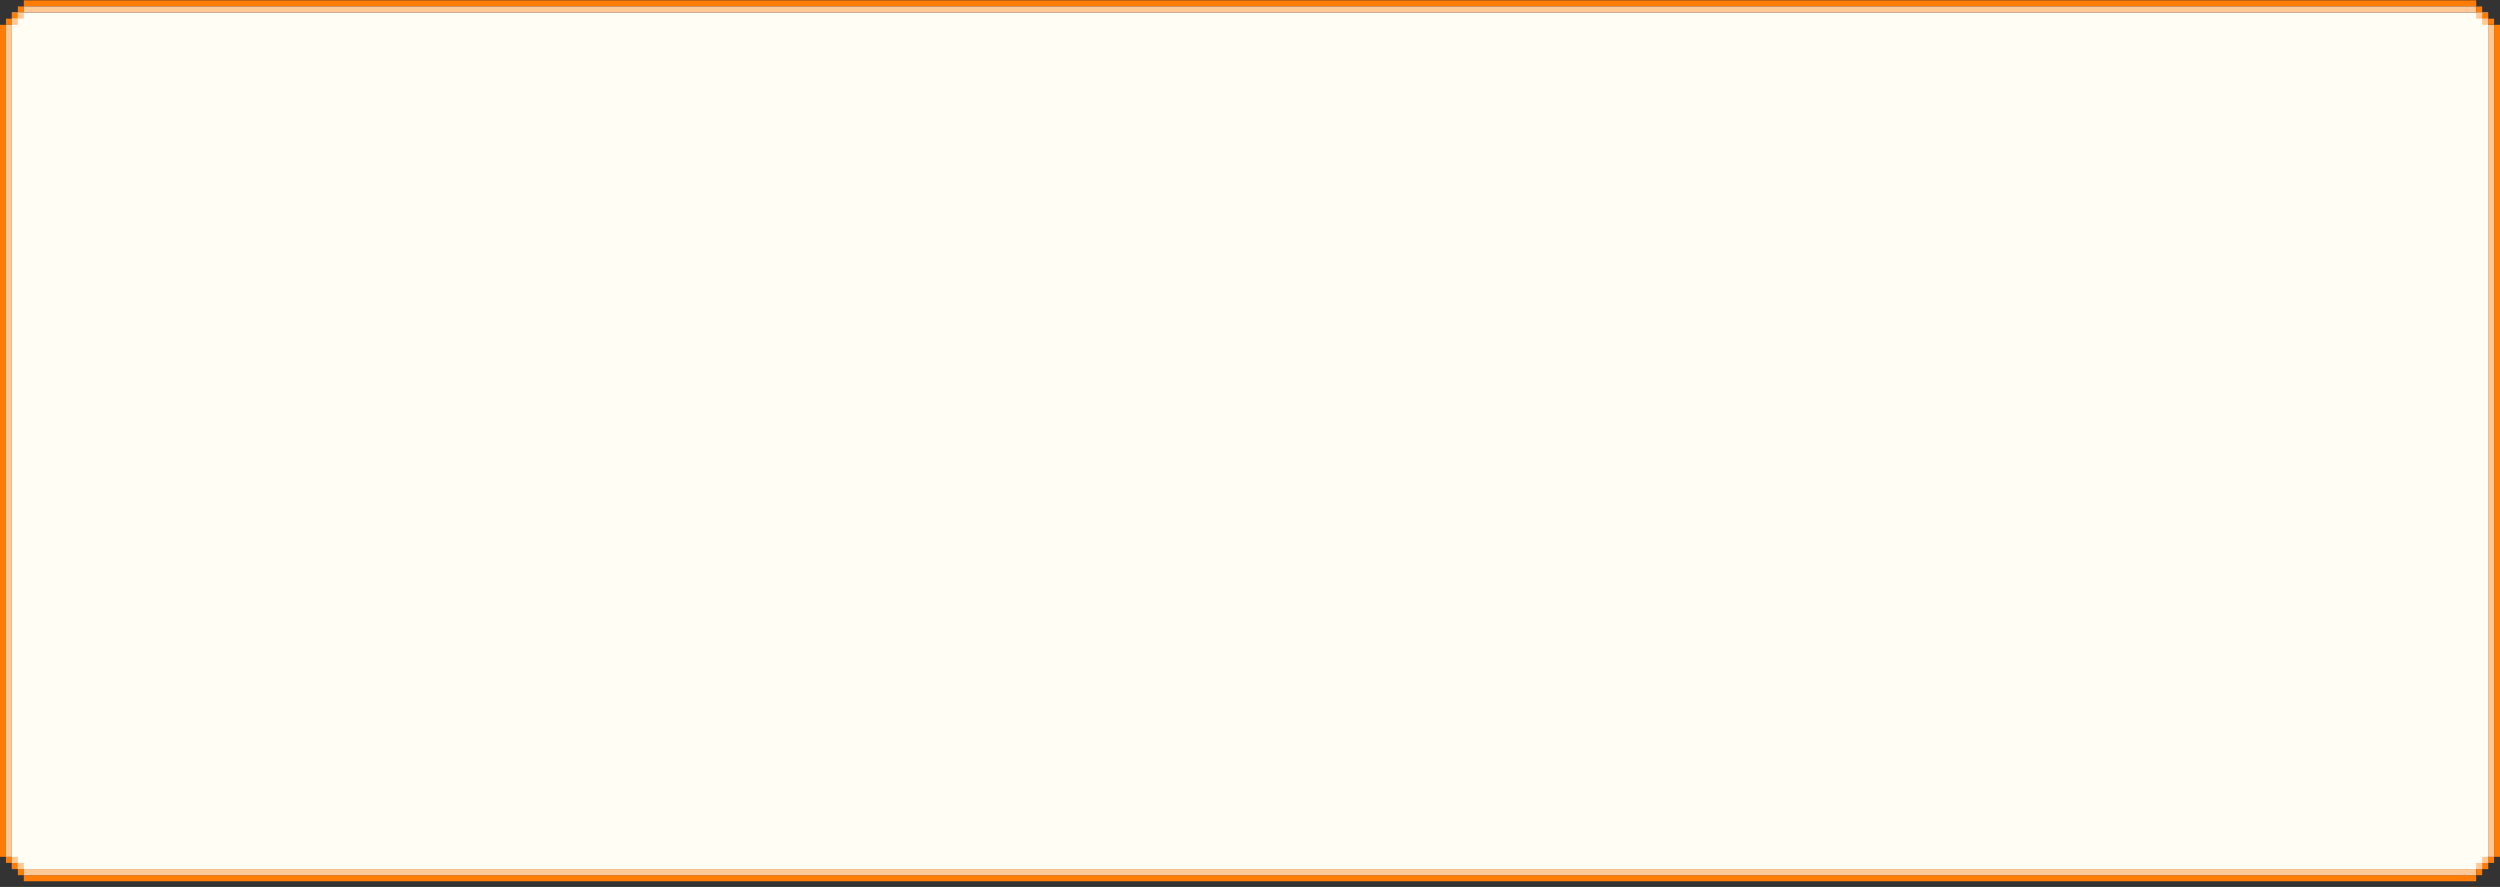 <svg width="420" height="149" viewBox="0 0 420 149" fill="none" xmlns="http://www.w3.org/2000/svg">
<rect x="0" y="0" width="420" height="149" fill="#333333" stroke="none"/>
<path d="M2 2.111H418V146H2V2.111Z" fill="#FFFDF4"/>
<rect x="4" y="0.056" width="412" height="1.027" fill="#FF7C06"/>
<rect x="1" y="4.167" width="139.778" height="1" transform="rotate(90 1 4.167)" fill="#FF7C06"/>
<rect x="1" y="3.139" width="1" height="1.027" fill="#FF7C06"/>
<rect x="2" y="2.111" width="1" height="1.027" fill="#FF7C06"/>
<rect x="3" y="1.083" width="1" height="1.027" fill="#FF7C06"/>
<rect x="1" y="144.973" width="1.027" height="1" transform="rotate(-90 1 144.973)" fill="#FF7C06"/>
<rect x="2" y="146" width="1.027" height="1" transform="rotate(-90 2 146)" fill="#FF7C06"/>
<rect x="3" y="147.028" width="1.027" height="1" transform="rotate(-90 3 147.028)" fill="#FF7C06"/>
<rect x="4" y="148.056" width="1.027" height="412" transform="rotate(-90 4 148.056)" fill="#FF7C06"/>
<rect x="1" y="4.167" width="1" height="139.778" fill="#FFC897"/>
<rect x="2" y="3.139" width="1" height="1.027" fill="#FFC897"/>
<rect x="3" y="2.111" width="1" height="1.027" fill="#FFC897"/>
<rect width="1.027" height="412" transform="matrix(-1.90305e-06 1 -1 -1.00401e-09 416 146)" fill="#FFC897"/>
<rect x="4" y="144.973" width="1.027" height="1" transform="rotate(90 4 144.973)" fill="#FFC897"/>
<rect x="3" y="143.944" width="1.027" height="1" transform="rotate(90 3 143.944)" fill="#FFC897"/>
<rect x="4" y="1.083" width="412" height="1.027" fill="#FFC897"/>
<rect x="416" y="1.084" width="1" height="1.027" fill="#FF7C06"/>
<rect x="419" y="143.945" width="1.027" height="1" transform="rotate(90 419 143.945)" fill="#FF7C06"/>
<rect x="416" y="2.111" width="1" height="1.027" fill="#FFC897"/>
<rect x="418" y="143.945" width="1.027" height="1" transform="rotate(90 418 143.945)" fill="#FFC897"/>
<rect x="417" y="3.14" width="1" height="1.027" fill="#FFC897"/>
<rect x="417" y="144.973" width="1.027" height="1" transform="rotate(90 417 144.973)" fill="#FFC897"/>
<rect x="418" y="4.167" width="1" height="139.778" fill="#FFC897"/>
<rect x="417" y="2.111" width="1" height="1.027" fill="#FF7C06"/>
<rect x="418" y="144.973" width="1.027" height="1" transform="rotate(90 418 144.973)" fill="#FF7C06"/>
<rect x="418" y="3.14" width="1" height="1.027" fill="#FF7C06"/>
<rect x="417" y="146.001" width="1.027" height="1" transform="rotate(90 417 146.001)" fill="#FF7C06"/>
<rect x="419" y="4.167" width="1" height="139.778" fill="#FF7C06"/>
</svg>
